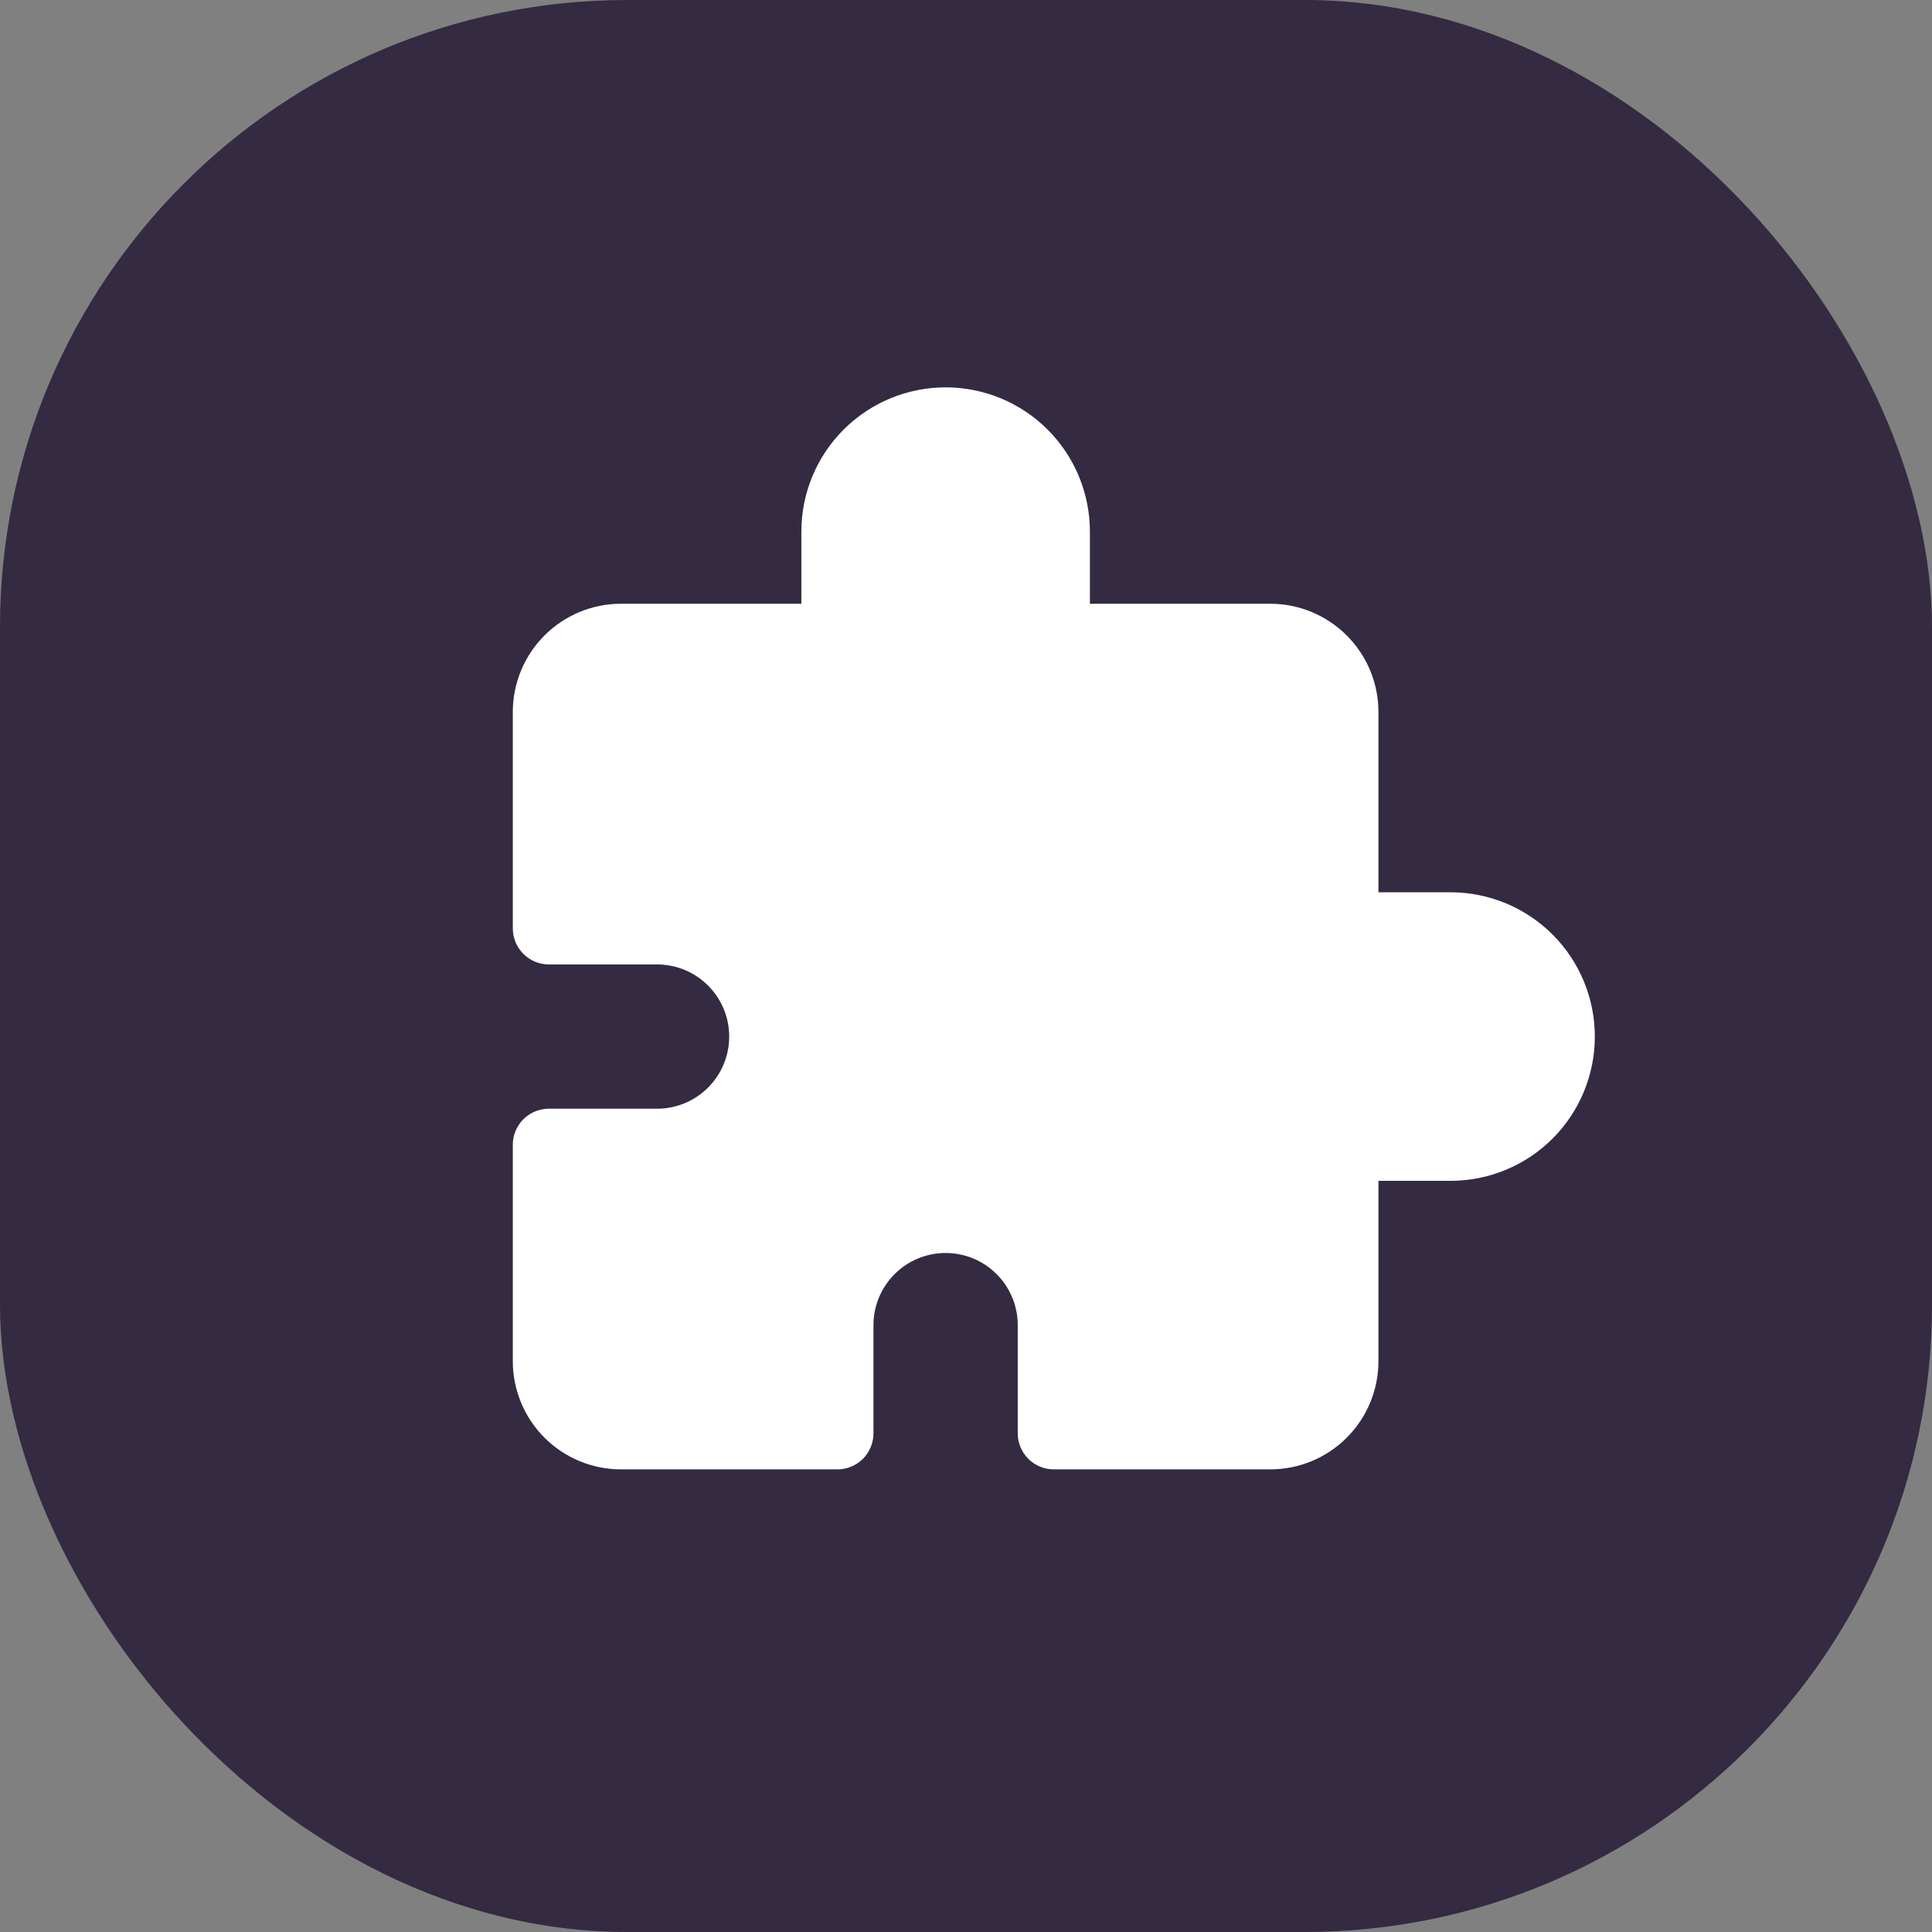 <svg width="77" height="77" viewBox="0 0 77 77" fill="none" xmlns="http://www.w3.org/2000/svg">
<rect x="0" y="0" width="77" height="77" fill="#808080" stroke="none"/>
<rect width="77" height="77" rx="25" fill="#342A41"/>
<path d="M57.812 35.562H54.938V28.375C54.938 27.231 54.483 26.134 53.674 25.326C52.866 24.517 51.769 24.062 50.625 24.062H43.438V21.188C43.438 19.663 42.832 18.2 41.753 17.122C40.675 16.043 39.212 15.438 37.688 15.438C36.163 15.438 34.7 16.043 33.622 17.122C32.543 18.2 31.938 19.663 31.938 21.188V24.062H24.75C23.606 24.062 22.509 24.517 21.701 25.326C20.892 26.134 20.438 27.231 20.438 28.375V37C20.438 37.381 20.589 37.747 20.858 38.017C21.128 38.286 21.494 38.438 21.875 38.438H26.188C26.95 38.438 27.681 38.74 28.22 39.28C28.76 39.819 29.062 40.55 29.062 41.312C29.062 42.075 28.76 42.806 28.22 43.345C27.681 43.885 26.95 44.188 26.188 44.188H21.875C21.494 44.188 21.128 44.339 20.858 44.608C20.589 44.878 20.438 45.244 20.438 45.625V54.25C20.438 55.394 20.892 56.491 21.701 57.299C22.509 58.108 23.606 58.562 24.75 58.562H33.375C33.756 58.562 34.122 58.411 34.392 58.142C34.661 57.872 34.812 57.506 34.812 57.125V52.812C34.812 52.05 35.115 51.319 35.655 50.78C36.194 50.24 36.925 49.938 37.688 49.938C38.45 49.938 39.181 50.24 39.72 50.78C40.26 51.319 40.562 52.05 40.562 52.812V57.125C40.562 57.506 40.714 57.872 40.983 58.142C41.253 58.411 41.619 58.562 42 58.562H50.625C51.769 58.562 52.866 58.108 53.674 57.299C54.483 56.491 54.938 55.394 54.938 54.25V47.062H57.812C59.337 47.062 60.8 46.457 61.878 45.378C62.957 44.3 63.562 42.837 63.562 41.312C63.562 39.788 62.957 38.325 61.878 37.247C60.8 36.168 59.337 35.562 57.812 35.562Z" fill="white"/>
</svg>
